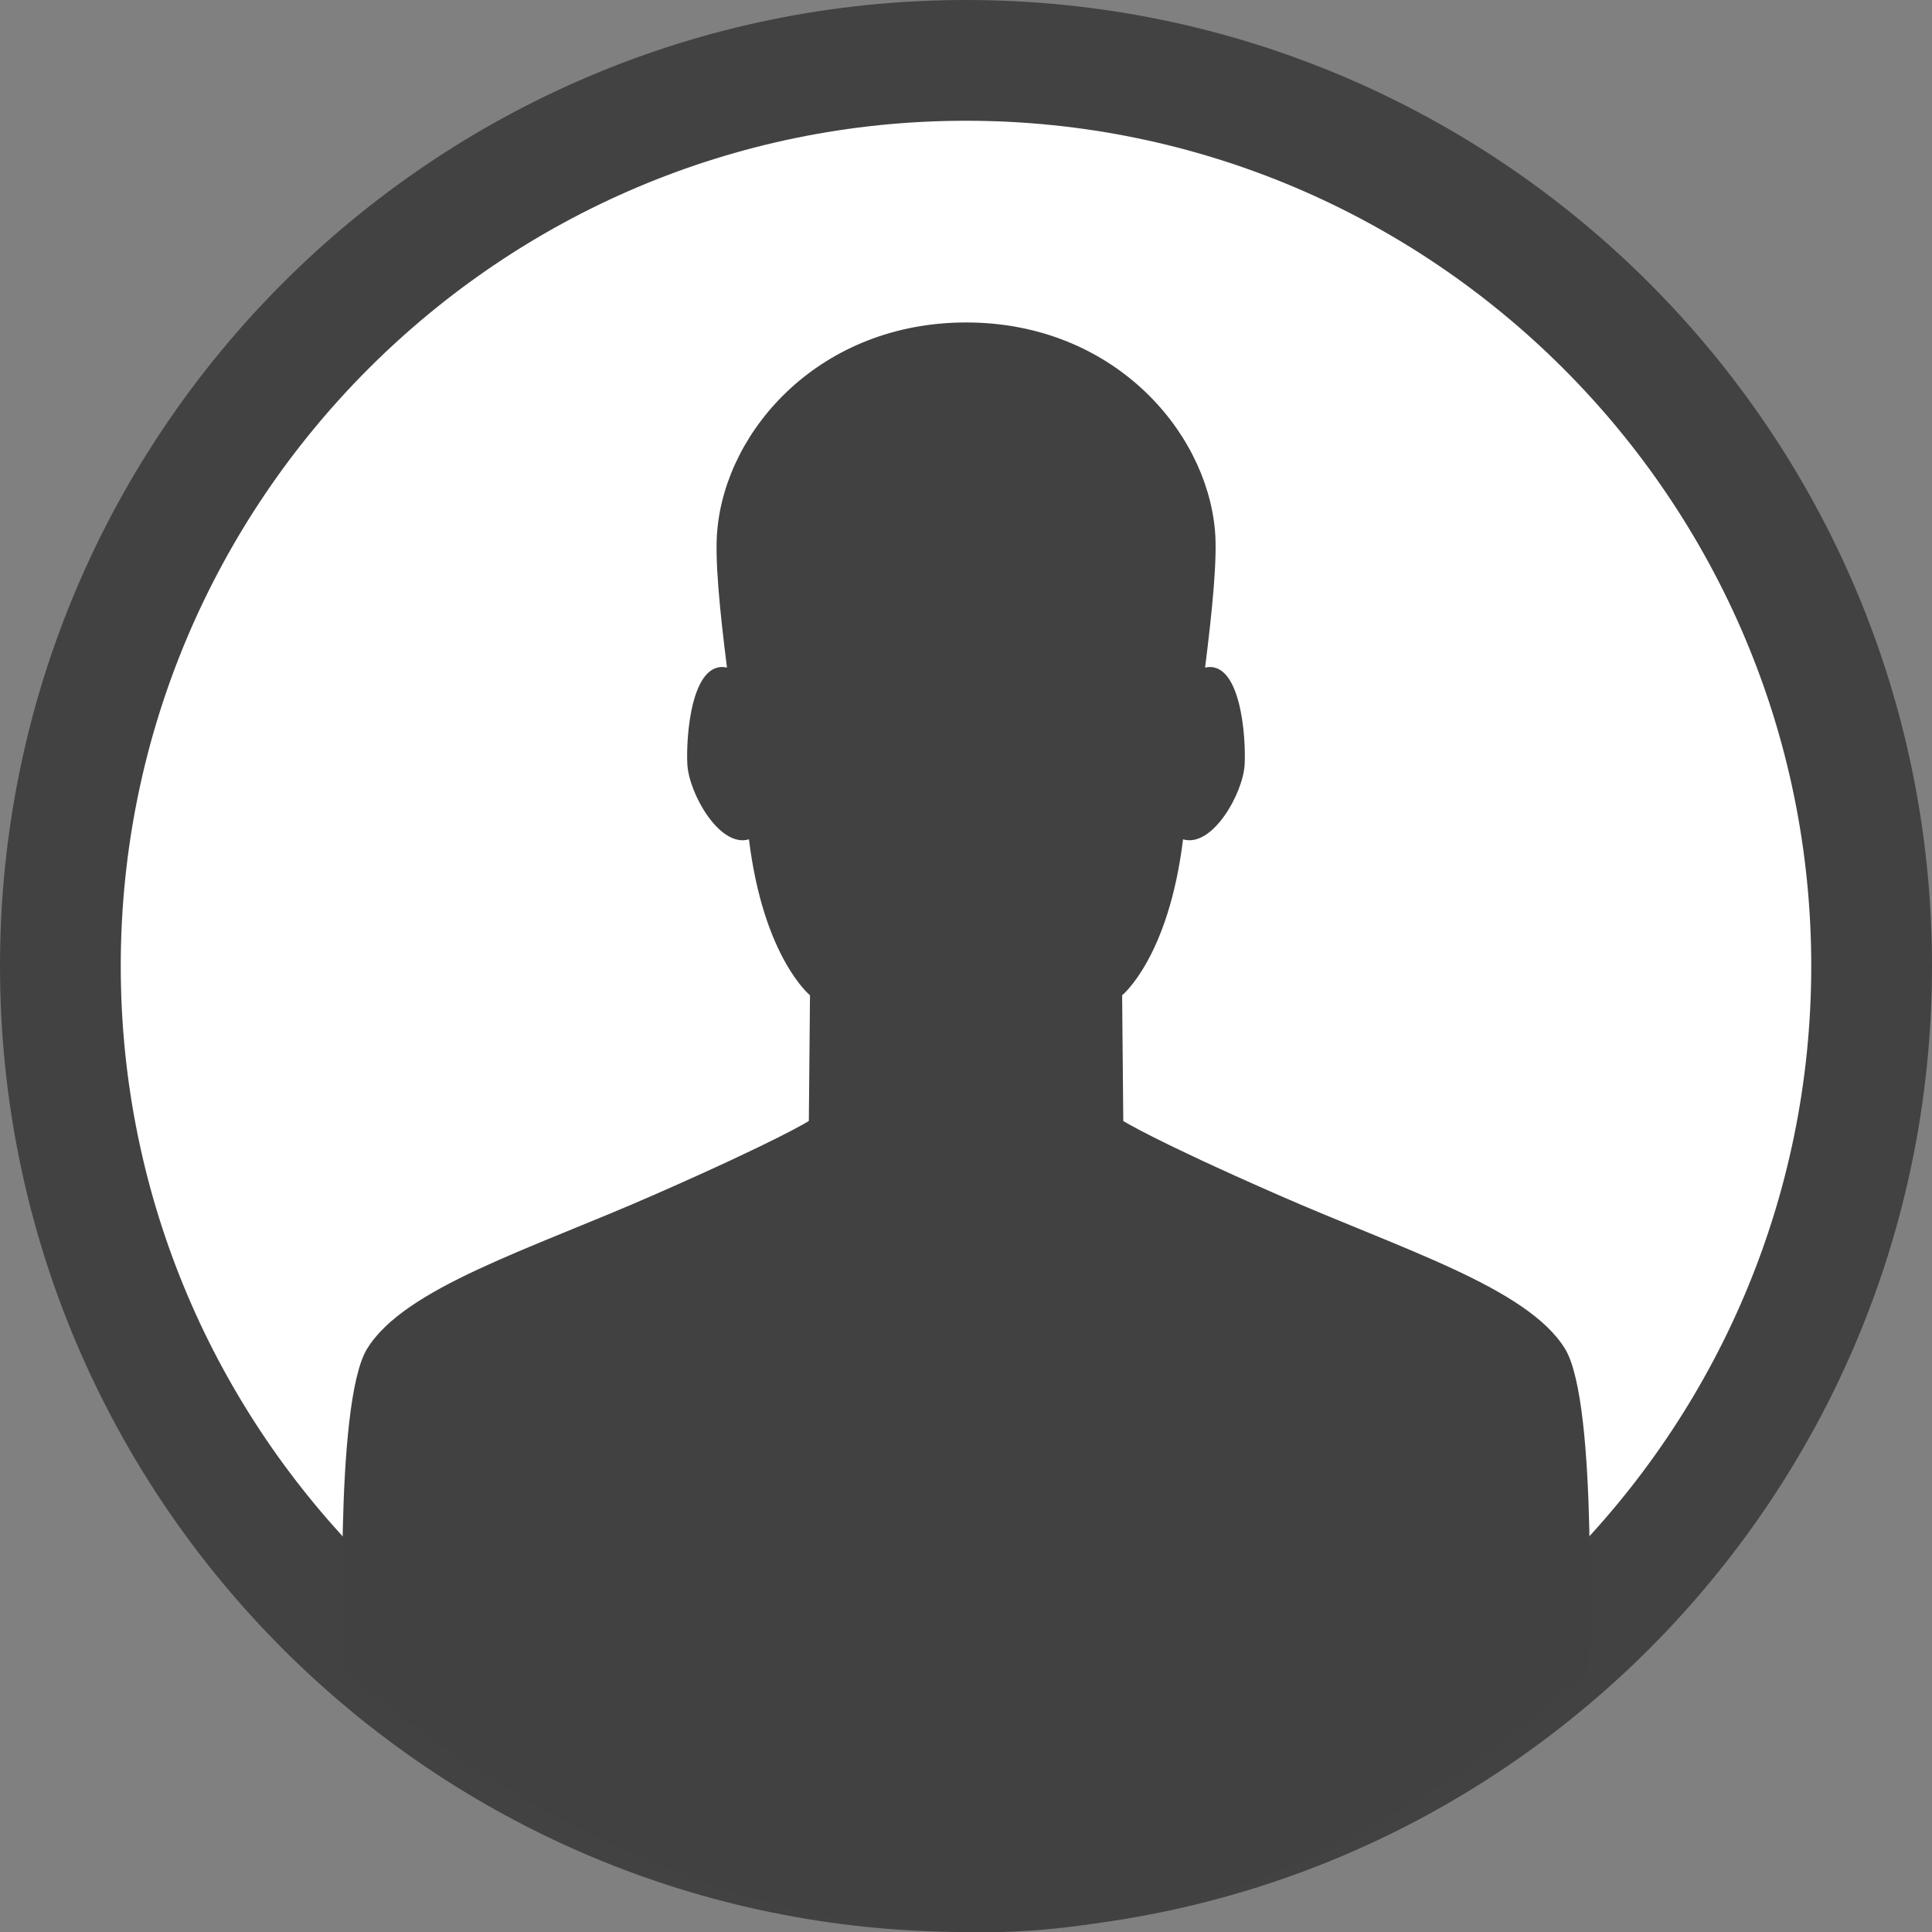 <?xml version="1.0" encoding="utf-8"?>
<!-- Generator: Adobe Illustrator 15.1.0, SVG Export Plug-In . SVG Version: 6.00 Build 0)  -->
<!DOCTYPE svg PUBLIC "-//W3C//DTD SVG 1.1//EN" "http://www.w3.org/Graphics/SVG/1.1/DTD/svg11.dtd">
<svg version="1.1" id="Layer_1" xmlns="http://www.w3.org/2000/svg" xmlns:xlink="http://www.w3.org/1999/xlink" x="0px" y="0px"
	 width="32px" height="32px" viewBox="0 0 32 32" enable-background="new 0 0 32 32" xml:space="preserve">
<rect x="0" y="0" width="32" height="32" fill="#808080" stroke="none"/>
<g>
	<path fill="#FFFFFF" d="M16,31C7.729,31,1,24.271,1,16C1,7.729,7.729,1,16,1c8.271,0,15,6.729,15,15C31,24.271,24.271,31,16,31z"/>
	<path fill="#424242" d="M16,2c7.72,0,14,6.28,14,14s-6.28,14-14,14S2,23.72,2,16S8.28,2,16,2 M16,0C7.164,0,0,7.163,0,16
		s7.164,16,16,16s16-7.163,16-16S24.836,0,16,0L16,0z"/>
</g>
<path fill="#414141" d="M21.156,19.785c-2.061-0.904-2.551-1.218-2.551-1.218l-0.019-2.082c0,0,0.769-0.624,1.009-2.583
	c0.485,0.145,0.992-0.759,1.02-1.235c0.025-0.46-0.065-1.738-0.655-1.61c0.121-0.959,0.206-1.821,0.163-2.278
	c-0.153-1.676-1.716-3.438-4.12-3.438c-2.409,0-3.974,1.763-4.122,3.438c-0.045,0.457,0.038,1.318,0.16,2.278
	c-0.591-0.128-0.682,1.15-0.656,1.61c0.029,0.476,0.534,1.38,1.02,1.235c0.241,1.959,1.011,2.583,1.011,2.583l-0.019,2.082
	c0,0-0.49,0.313-2.551,1.218c-2.062,0.907-4.146,1.541-4.767,2.557c-0.555,0.912-0.386,5.294-0.386,5.294S10.104,31.852,16,32.001
	c5.897,0.149,10.308-4.365,10.308-4.365s0.171-4.382-0.385-5.294C25.301,21.326,23.217,20.692,21.156,19.785z"/>
</svg>
